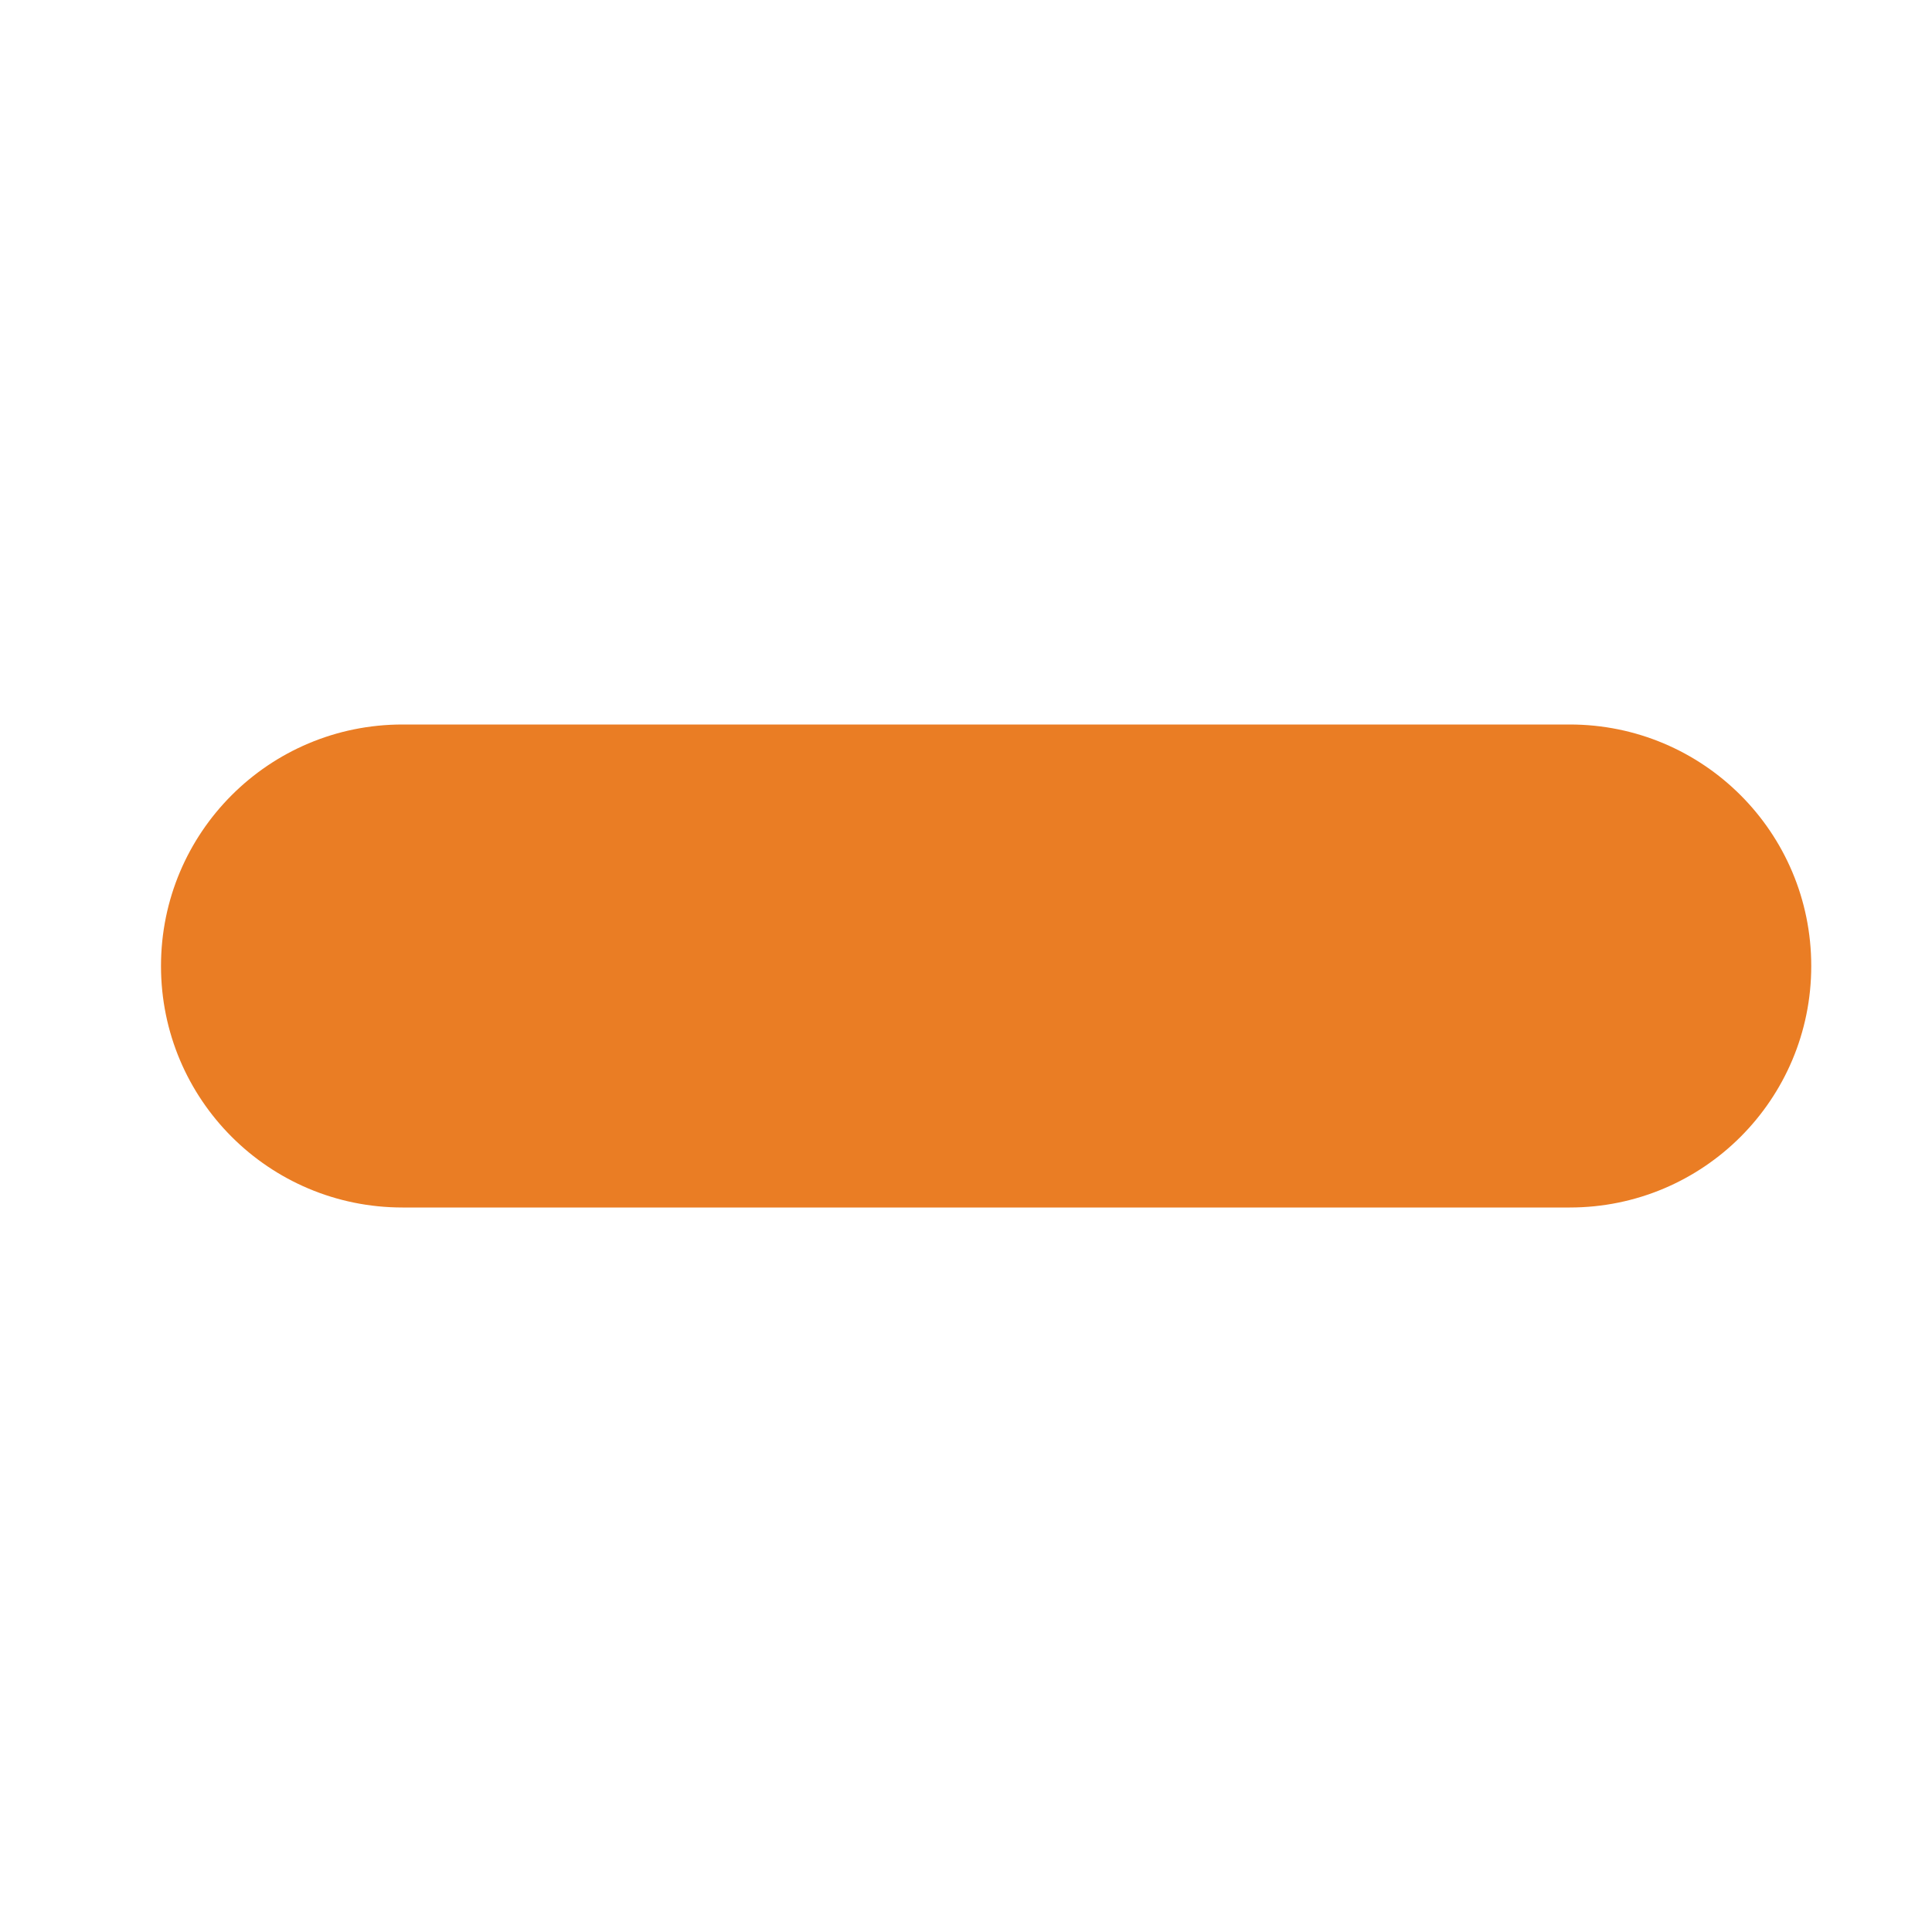<?xml version="1.0" encoding="UTF-8"?>
<svg width="48px" height="48px" viewBox="0 0 48 48" version="1.1" xmlns="http://www.w3.org/2000/svg" xmlns:xlink="http://www.w3.org/1999/xlink">
    <title>3 - medium</title>
    <g id="3---medium" stroke="none" stroke-width="1" fill="none" fill-rule="evenodd">
        <path d="M10,30 C6.683,30 4,27.317 4,24 C4,20.683 6.683,18 10,18 L10,18 L39,18 C42.317,18 45,20.683 45,24 C45,27.317 42.317,30 39,30 L39,30 Z" id="Combined-Shape" fill="#EA7D24" fill-rule="nonzero"></path>
    </g>
</svg>